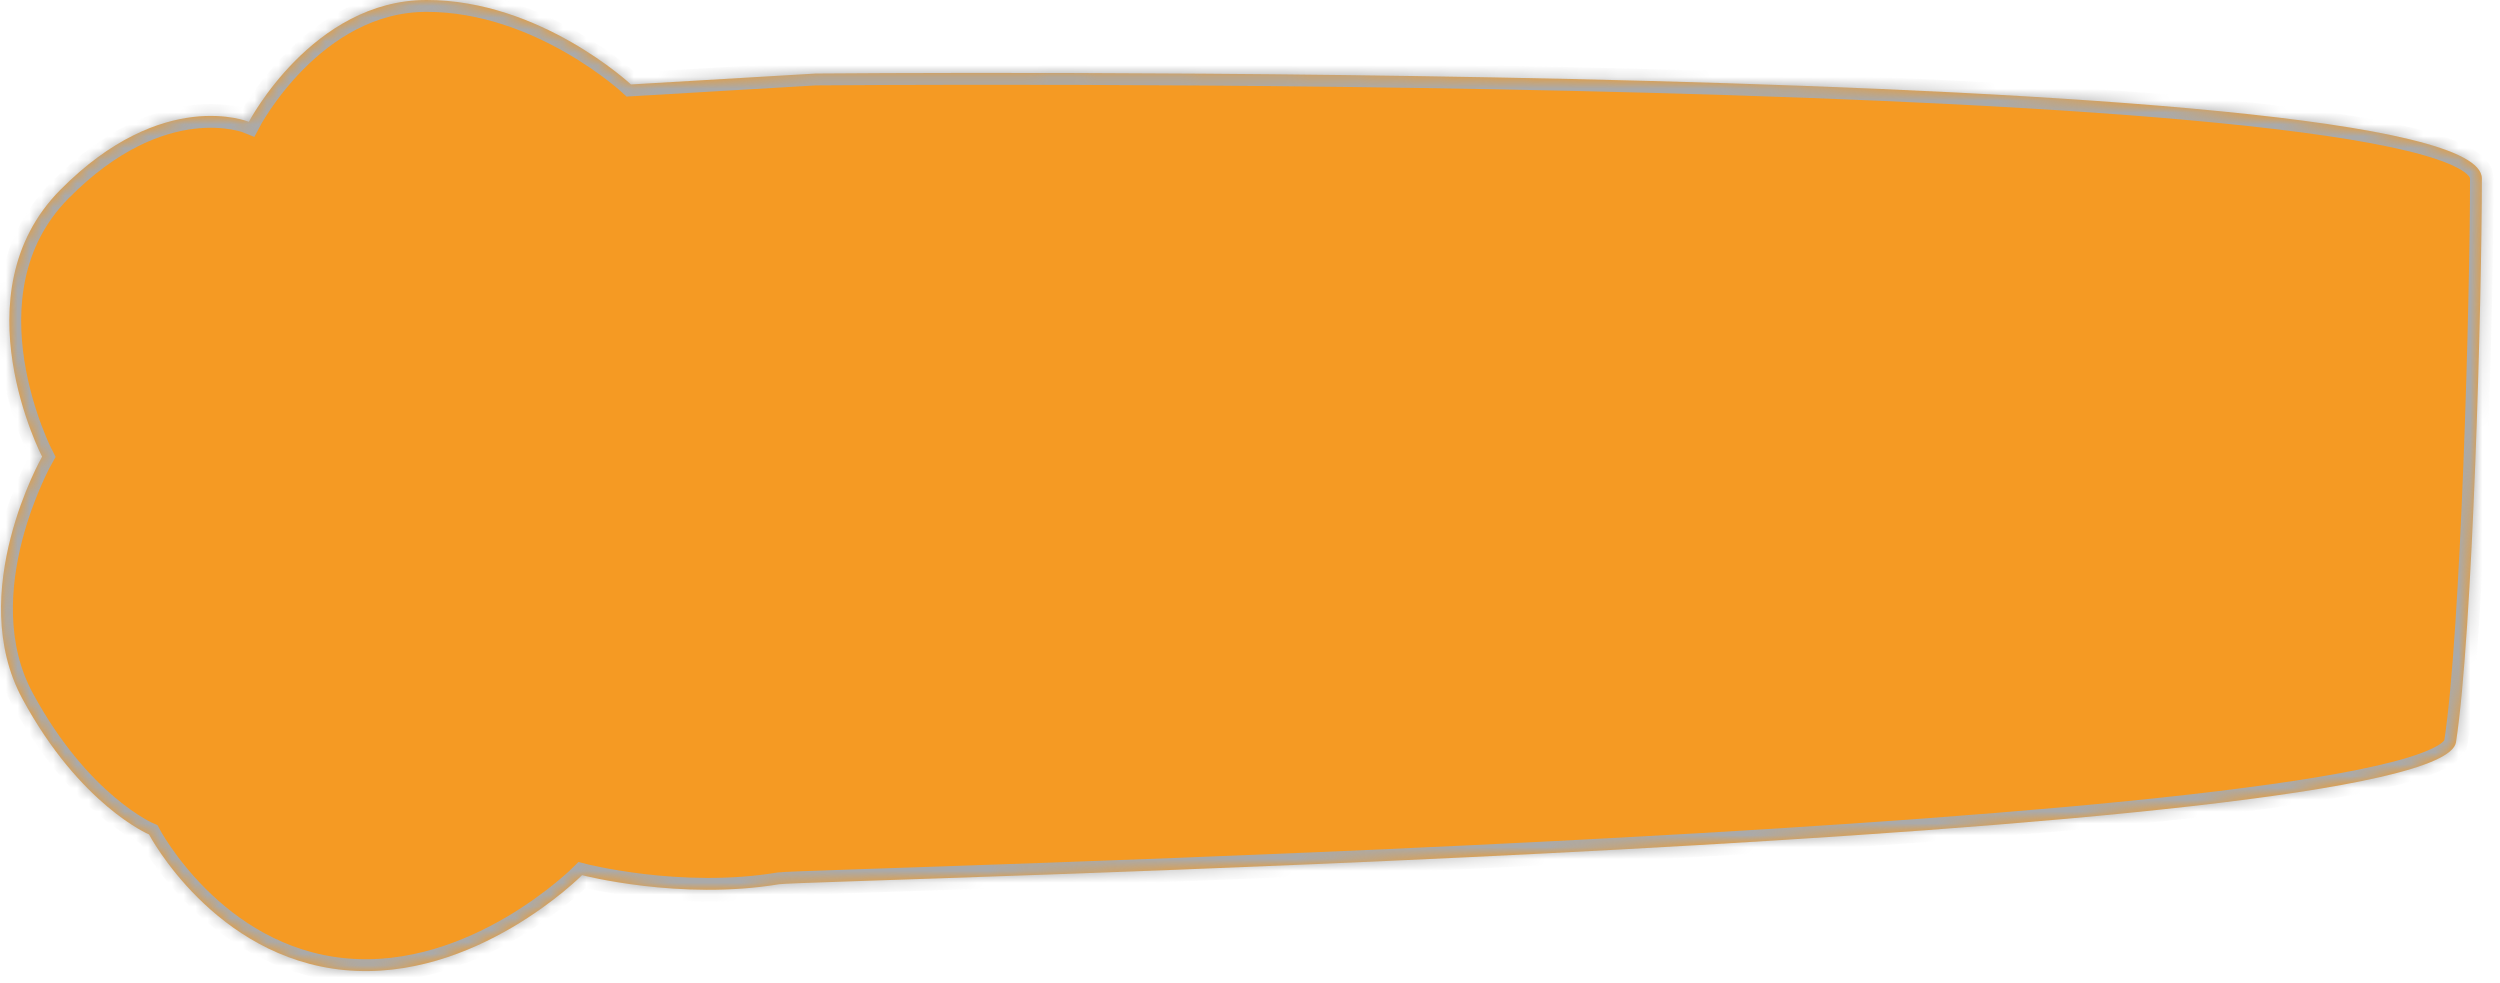 ﻿<?xml version="1.0" encoding="utf-8"?>
<svg version="1.1" xmlns:xlink="http://www.w3.org/1999/xlink" width="211px" height="83px" xmlns="http://www.w3.org/2000/svg">
  <defs>
    <mask fill="white" id="clip196">
      <path d="M 68.834 6.207  L 53.252 7.128  C 53.252 7.128  45.622 0  36.005 0  C 26.388 0  21.005 10.282  21.005 10.282  C 21.005 10.282  13.746 7.276  5.079 16.035  C -3.588 24.794  3.552 38.543  3.552 38.543  C 3.552 38.543  -2.978 49.988  1.89 58.98  C 6.758 67.972  12.575 70.425  12.575 70.425  C 12.575 70.425  18.04 80.824  29.082 81.875  C 40.123 82.926  49.127 73.863  49.127 73.863  C 49.127 73.863  57.404 76.022  65.764 74.629  C 67.765 74.295  205.983 71.132  207.288 62.64  C 208.707 53.412  209.469 25.2  209.469 15.06  C 209.469 4.92  68.834 6.207  68.834 6.207  Z " fill-rule="evenodd" />
    </mask>
  </defs>
  <g>
    <path d="M 68.834 6.207  L 53.252 7.128  C 53.252 7.128  45.622 0  36.005 0  C 26.388 0  21.005 10.282  21.005 10.282  C 21.005 10.282  13.746 7.276  5.079 16.035  C -3.588 24.794  3.552 38.543  3.552 38.543  C 3.552 38.543  -2.978 49.988  1.89 58.98  C 6.758 67.972  12.575 70.425  12.575 70.425  C 12.575 70.425  18.04 80.824  29.082 81.875  C 40.123 82.926  49.127 73.863  49.127 73.863  C 49.127 73.863  57.404 76.022  65.764 74.629  C 67.765 74.295  205.983 71.132  207.288 62.64  C 208.707 53.412  209.469 25.2  209.469 15.06  C 209.469 4.92  68.834 6.207  68.834 6.207  Z " fill-rule="nonzero" fill="#f59a23" stroke="none" />
    <path d="M 68.834 6.207  L 53.252 7.128  C 53.252 7.128  45.622 0  36.005 0  C 26.388 0  21.005 10.282  21.005 10.282  C 21.005 10.282  13.746 7.276  5.079 16.035  C -3.588 24.794  3.552 38.543  3.552 38.543  C 3.552 38.543  -2.978 49.988  1.89 58.98  C 6.758 67.972  12.575 70.425  12.575 70.425  C 12.575 70.425  18.04 80.824  29.082 81.875  C 40.123 82.926  49.127 73.863  49.127 73.863  C 49.127 73.863  57.404 76.022  65.764 74.629  C 67.765 74.295  205.983 71.132  207.288 62.64  C 208.707 53.412  209.469 25.2  209.469 15.06  C 209.469 4.92  68.834 6.207  68.834 6.207  Z " stroke-width="2" stroke="#aaaaaa" fill="none" mask="url(#clip196)" />
  </g>
</svg>